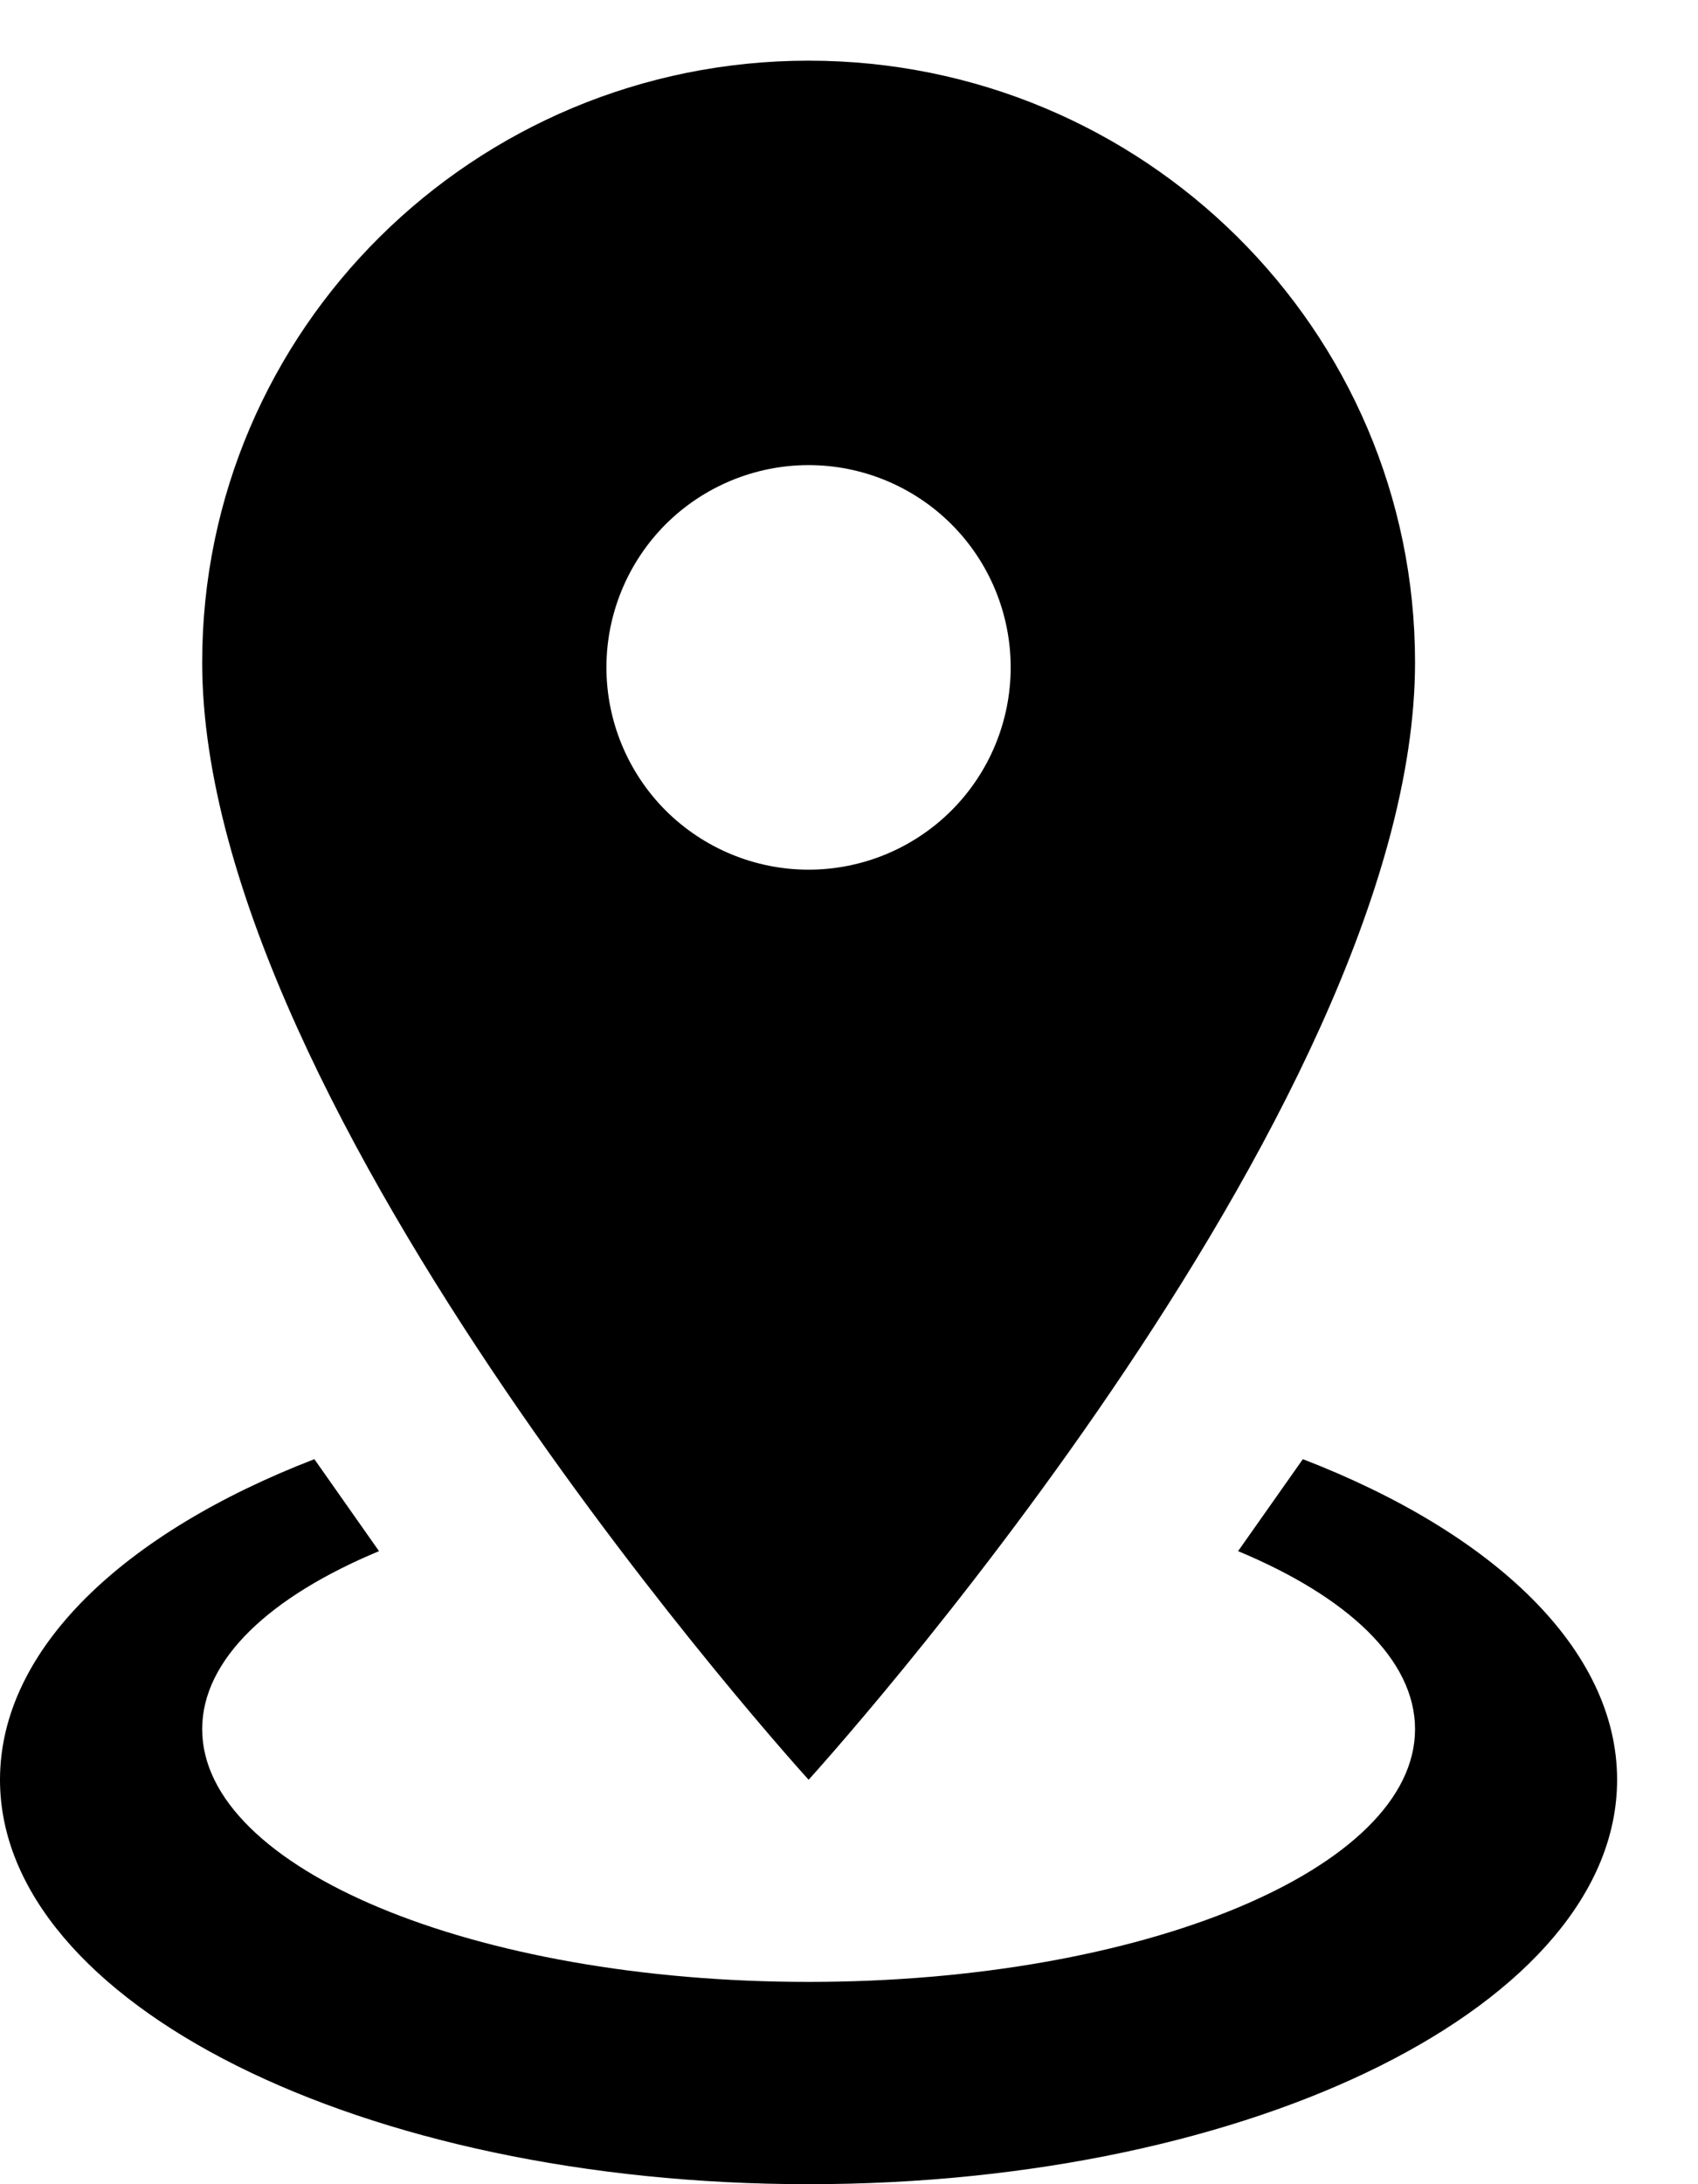 <svg width="14" height="18" viewBox="0 0 14 18" fill="none" xmlns="http://www.w3.org/2000/svg">
<path d="M6.667 0.5C9.425 0.5 11.667 2.717 11.667 5.458C11.667 9.175 6.667 14.667 6.667 14.667C6.667 14.667 1.667 9.175 1.667 5.458C1.667 2.717 3.908 0.5 6.667 0.5ZM6.667 3.833C6.225 3.833 5.801 4.009 5.488 4.321C5.176 4.634 5 5.058 5 5.5C5 5.942 5.176 6.366 5.488 6.679C5.801 6.991 6.225 7.167 6.667 7.167C7.109 7.167 7.533 6.991 7.845 6.679C8.158 6.366 8.333 5.942 8.333 5.5C8.333 5.058 8.158 4.634 7.845 4.321C7.533 4.009 7.109 3.833 6.667 3.833ZM13.333 14.667C13.333 16.508 10.35 18 6.667 18C2.983 18 0 16.508 0 14.667C0 13.592 1.017 12.633 2.592 12.025L3.125 12.783C2.225 13.158 1.667 13.675 1.667 14.25C1.667 15.4 3.908 16.333 6.667 16.333C9.425 16.333 11.667 15.4 11.667 14.25C11.667 13.675 11.108 13.158 10.208 12.783L10.742 12.025C12.317 12.633 13.333 13.592 13.333 14.667Z" fill="black"/>
</svg>
